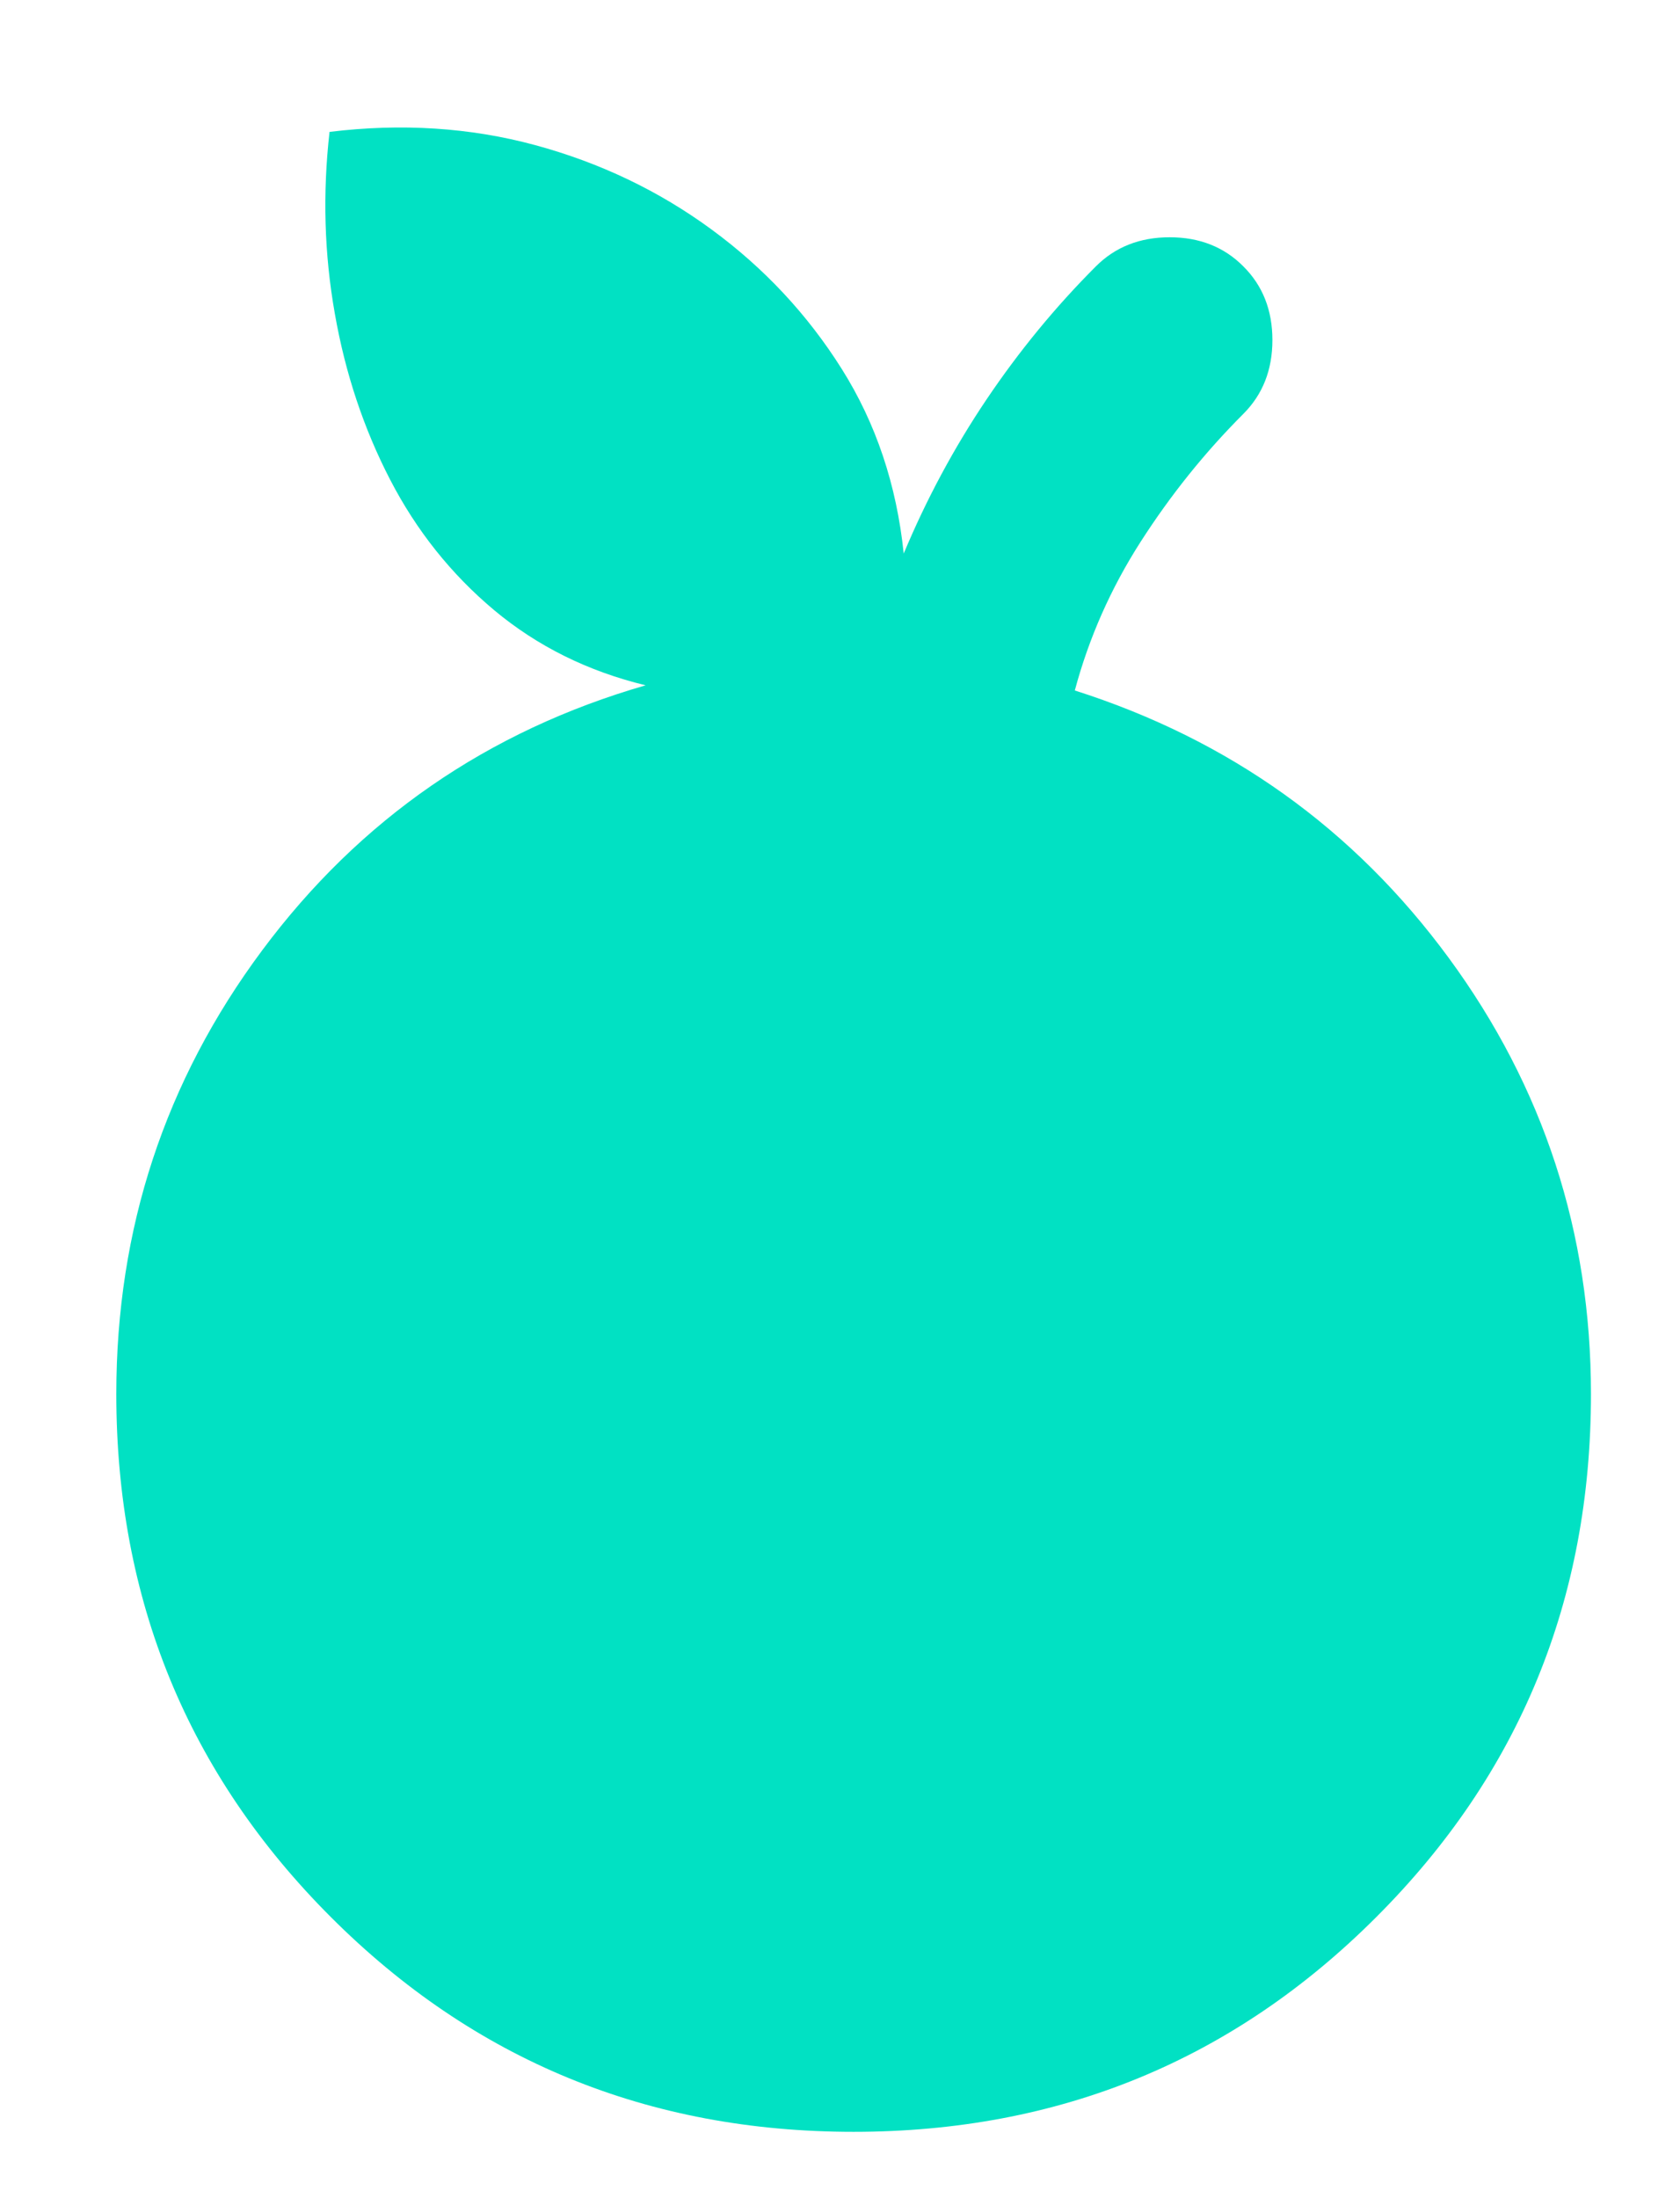 <svg width="13" height="17" viewBox="0 0 13 17" fill="none" xmlns="http://www.w3.org/2000/svg">
<path d="M6.605 16.487C5.016 16.487 3.668 15.934 2.56 14.826C1.453 13.719 0.9 12.371 0.9 10.781C0.9 9.504 1.276 8.36 2.03 7.348C2.784 6.336 3.773 5.653 4.996 5.3C4.547 5.191 4.157 4.997 3.824 4.719C3.491 4.44 3.223 4.104 3.019 3.71C2.815 3.316 2.672 2.888 2.591 2.426C2.509 1.964 2.496 1.496 2.55 1.02C3.107 0.952 3.637 0.986 4.14 1.122C4.642 1.258 5.097 1.475 5.505 1.774C5.913 2.073 6.249 2.433 6.514 2.854C6.779 3.275 6.938 3.751 6.993 4.281C7.169 3.86 7.383 3.462 7.634 3.089C7.886 2.715 8.168 2.372 8.48 2.06C8.63 1.91 8.82 1.835 9.051 1.835C9.282 1.835 9.472 1.91 9.621 2.06C9.771 2.209 9.846 2.399 9.846 2.63C9.846 2.861 9.771 3.051 9.621 3.201C9.322 3.5 9.058 3.829 8.827 4.189C8.596 4.549 8.426 4.933 8.317 5.34C9.513 5.721 10.477 6.41 11.211 7.409C11.944 8.407 12.311 9.532 12.311 10.781C12.311 12.371 11.758 13.719 10.65 14.826C9.543 15.934 8.195 16.487 6.605 16.487Z" fill="#01E1C3"/>
</svg>
